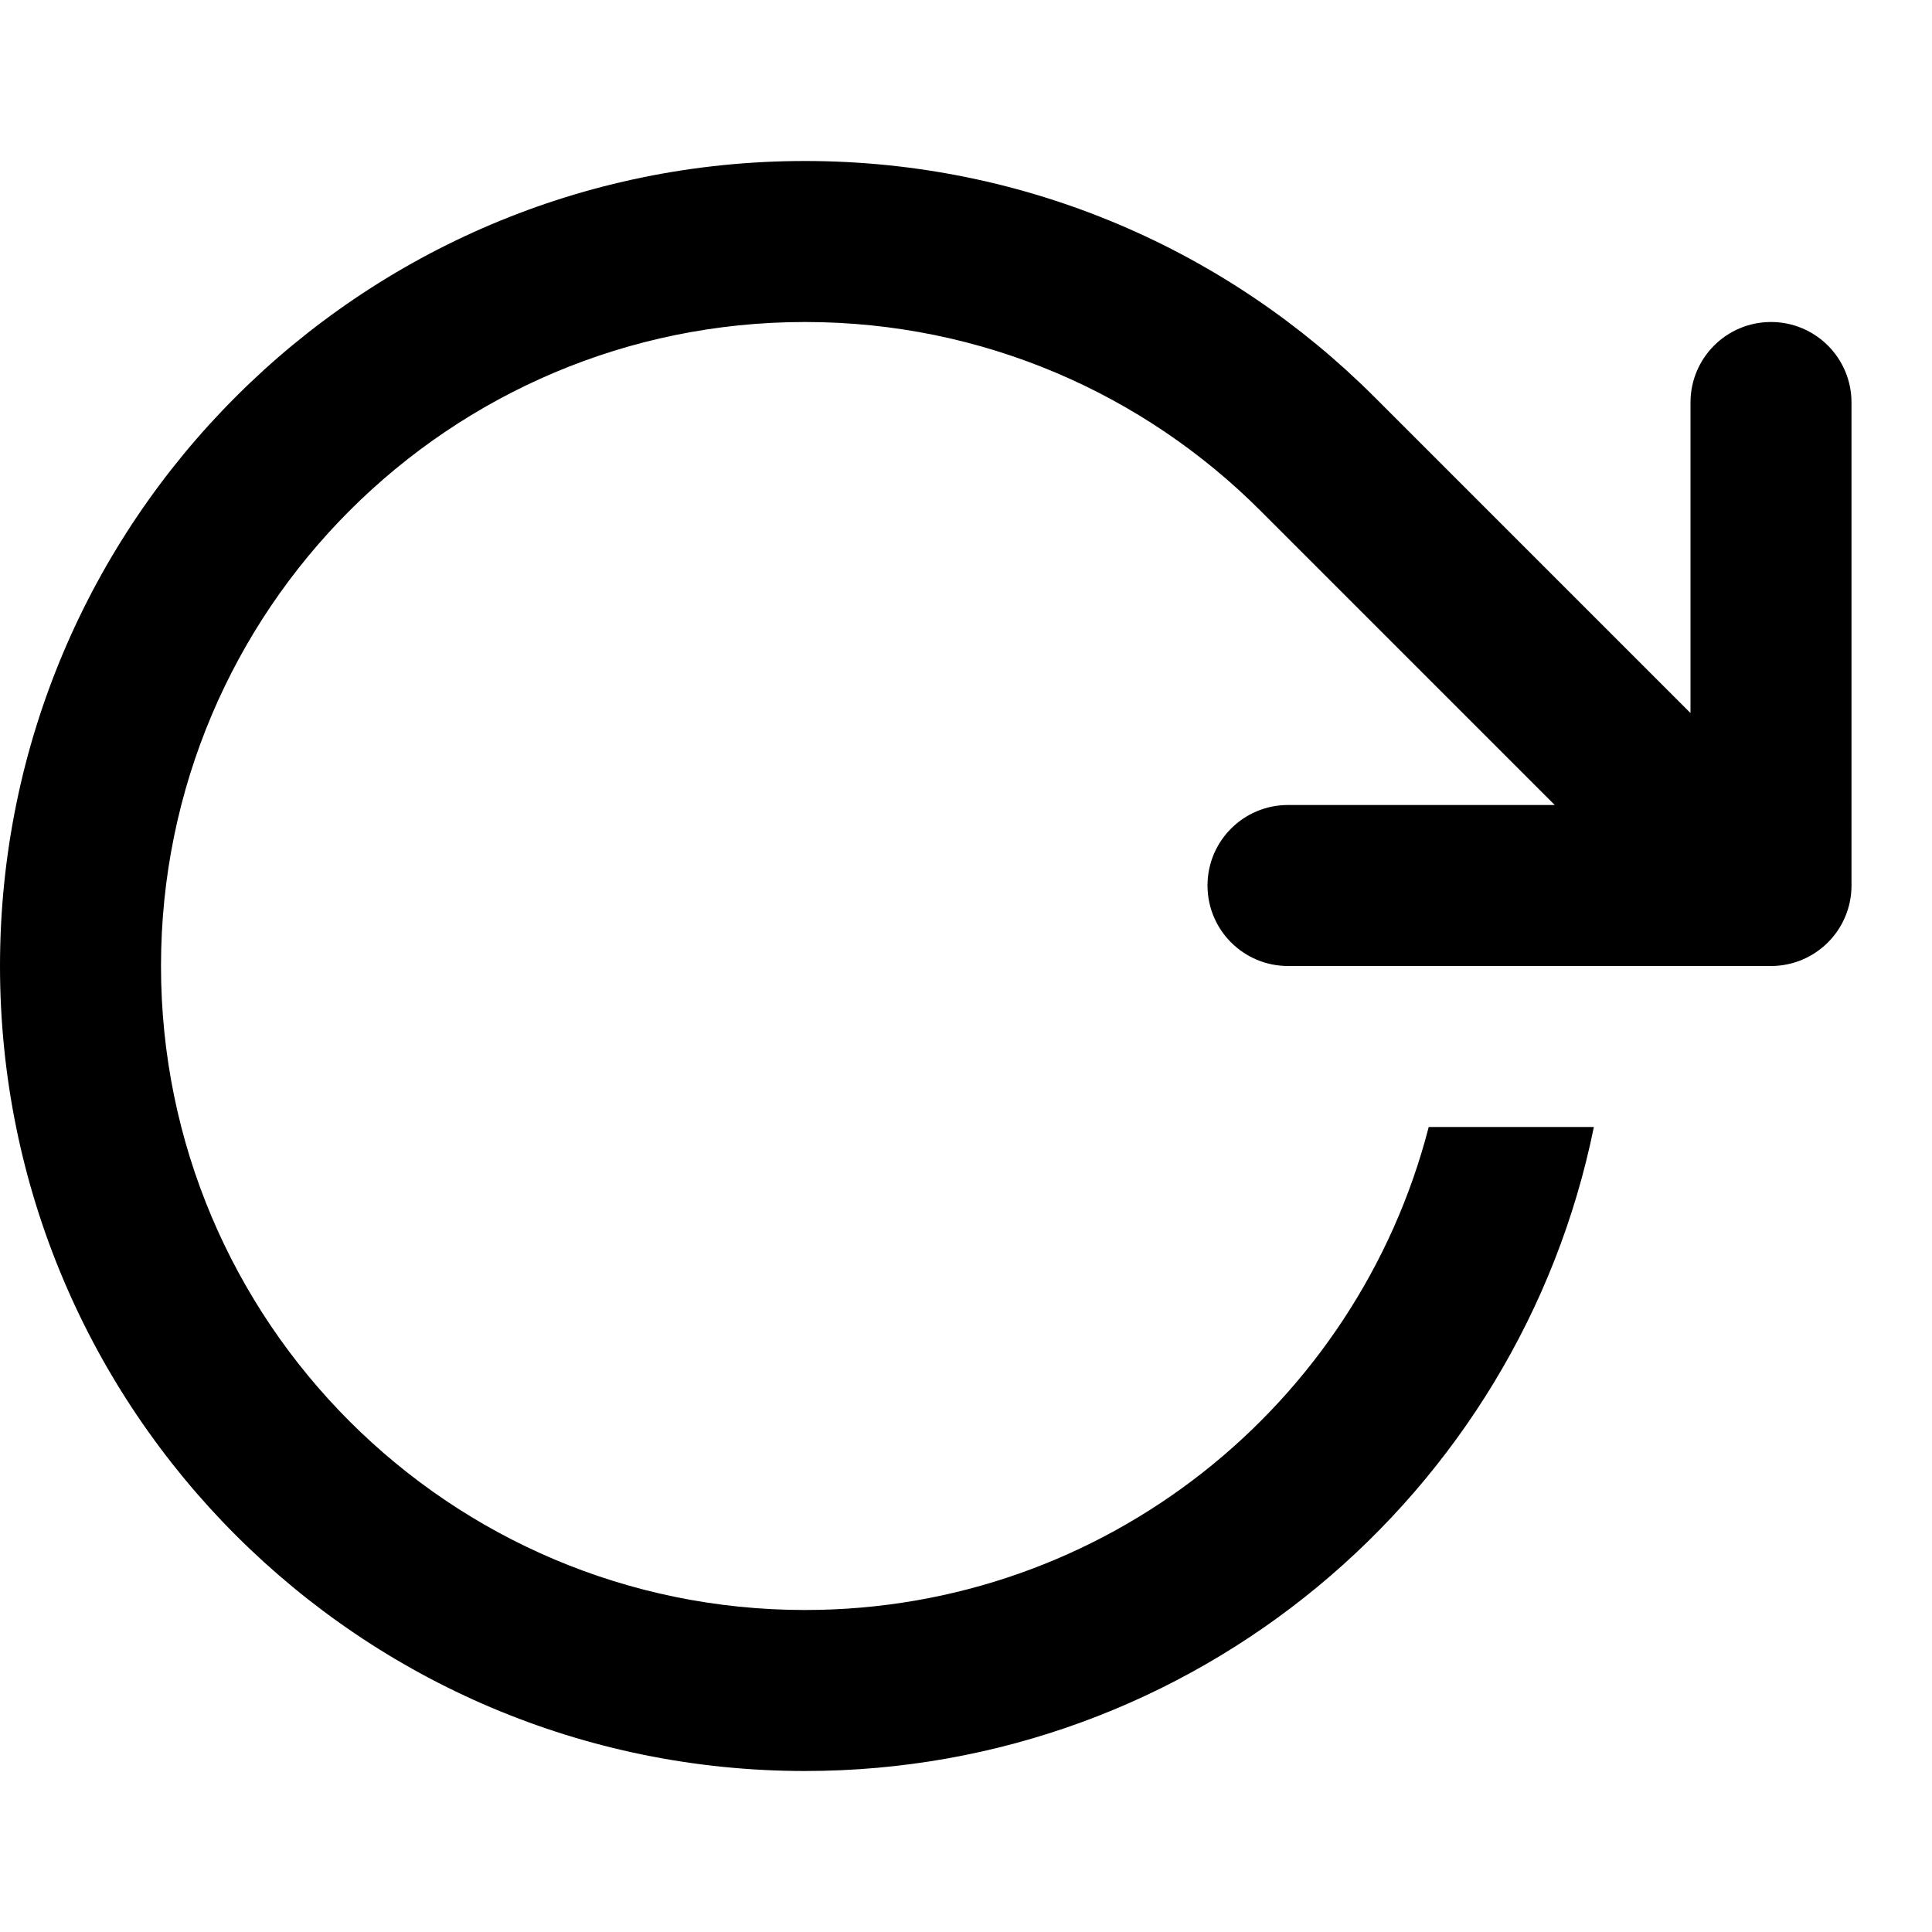 <?xml version="1.0" ?><!DOCTYPE svg  PUBLIC '-//W3C//DTD SVG 1.1//EN'  'http://www.w3.org/Graphics/SVG/1.1/DTD/svg11.dtd'><svg enable-background="new 0 0 96 96" height="96px" id="refresh" version="1.1" viewBox="0 0 96 96" width="96px" xml:space="preserve" xmlns="http://www.w3.org/2000/svg" xmlns:xlink="http://www.w3.org/1999/xlink"><path d="M88,16c-2.209,0-4,1.791-4,4v15.431L68.285,19.715l-0.001,0.001C61.046,12.477,51.046,8,40,8C17.909,8,0,25.909,0,48  c0,22.092,17.909,40,40,40c19.352,0,35.492-13.742,39.198-32h-8.206C67.439,69.802,54.91,80,40,80C22.327,80,8,65.673,8,48  c0-17.673,14.327-32,32-32c8.841,0,16.845,3.585,22.636,9.382L77.255,40H64c-2.209,0-4,1.791-4,4s1.791,4,4,4h21.255H88  c2.209,0,4-1.791,4-4V20C92,17.791,90.209,16,88,16z"/></svg>